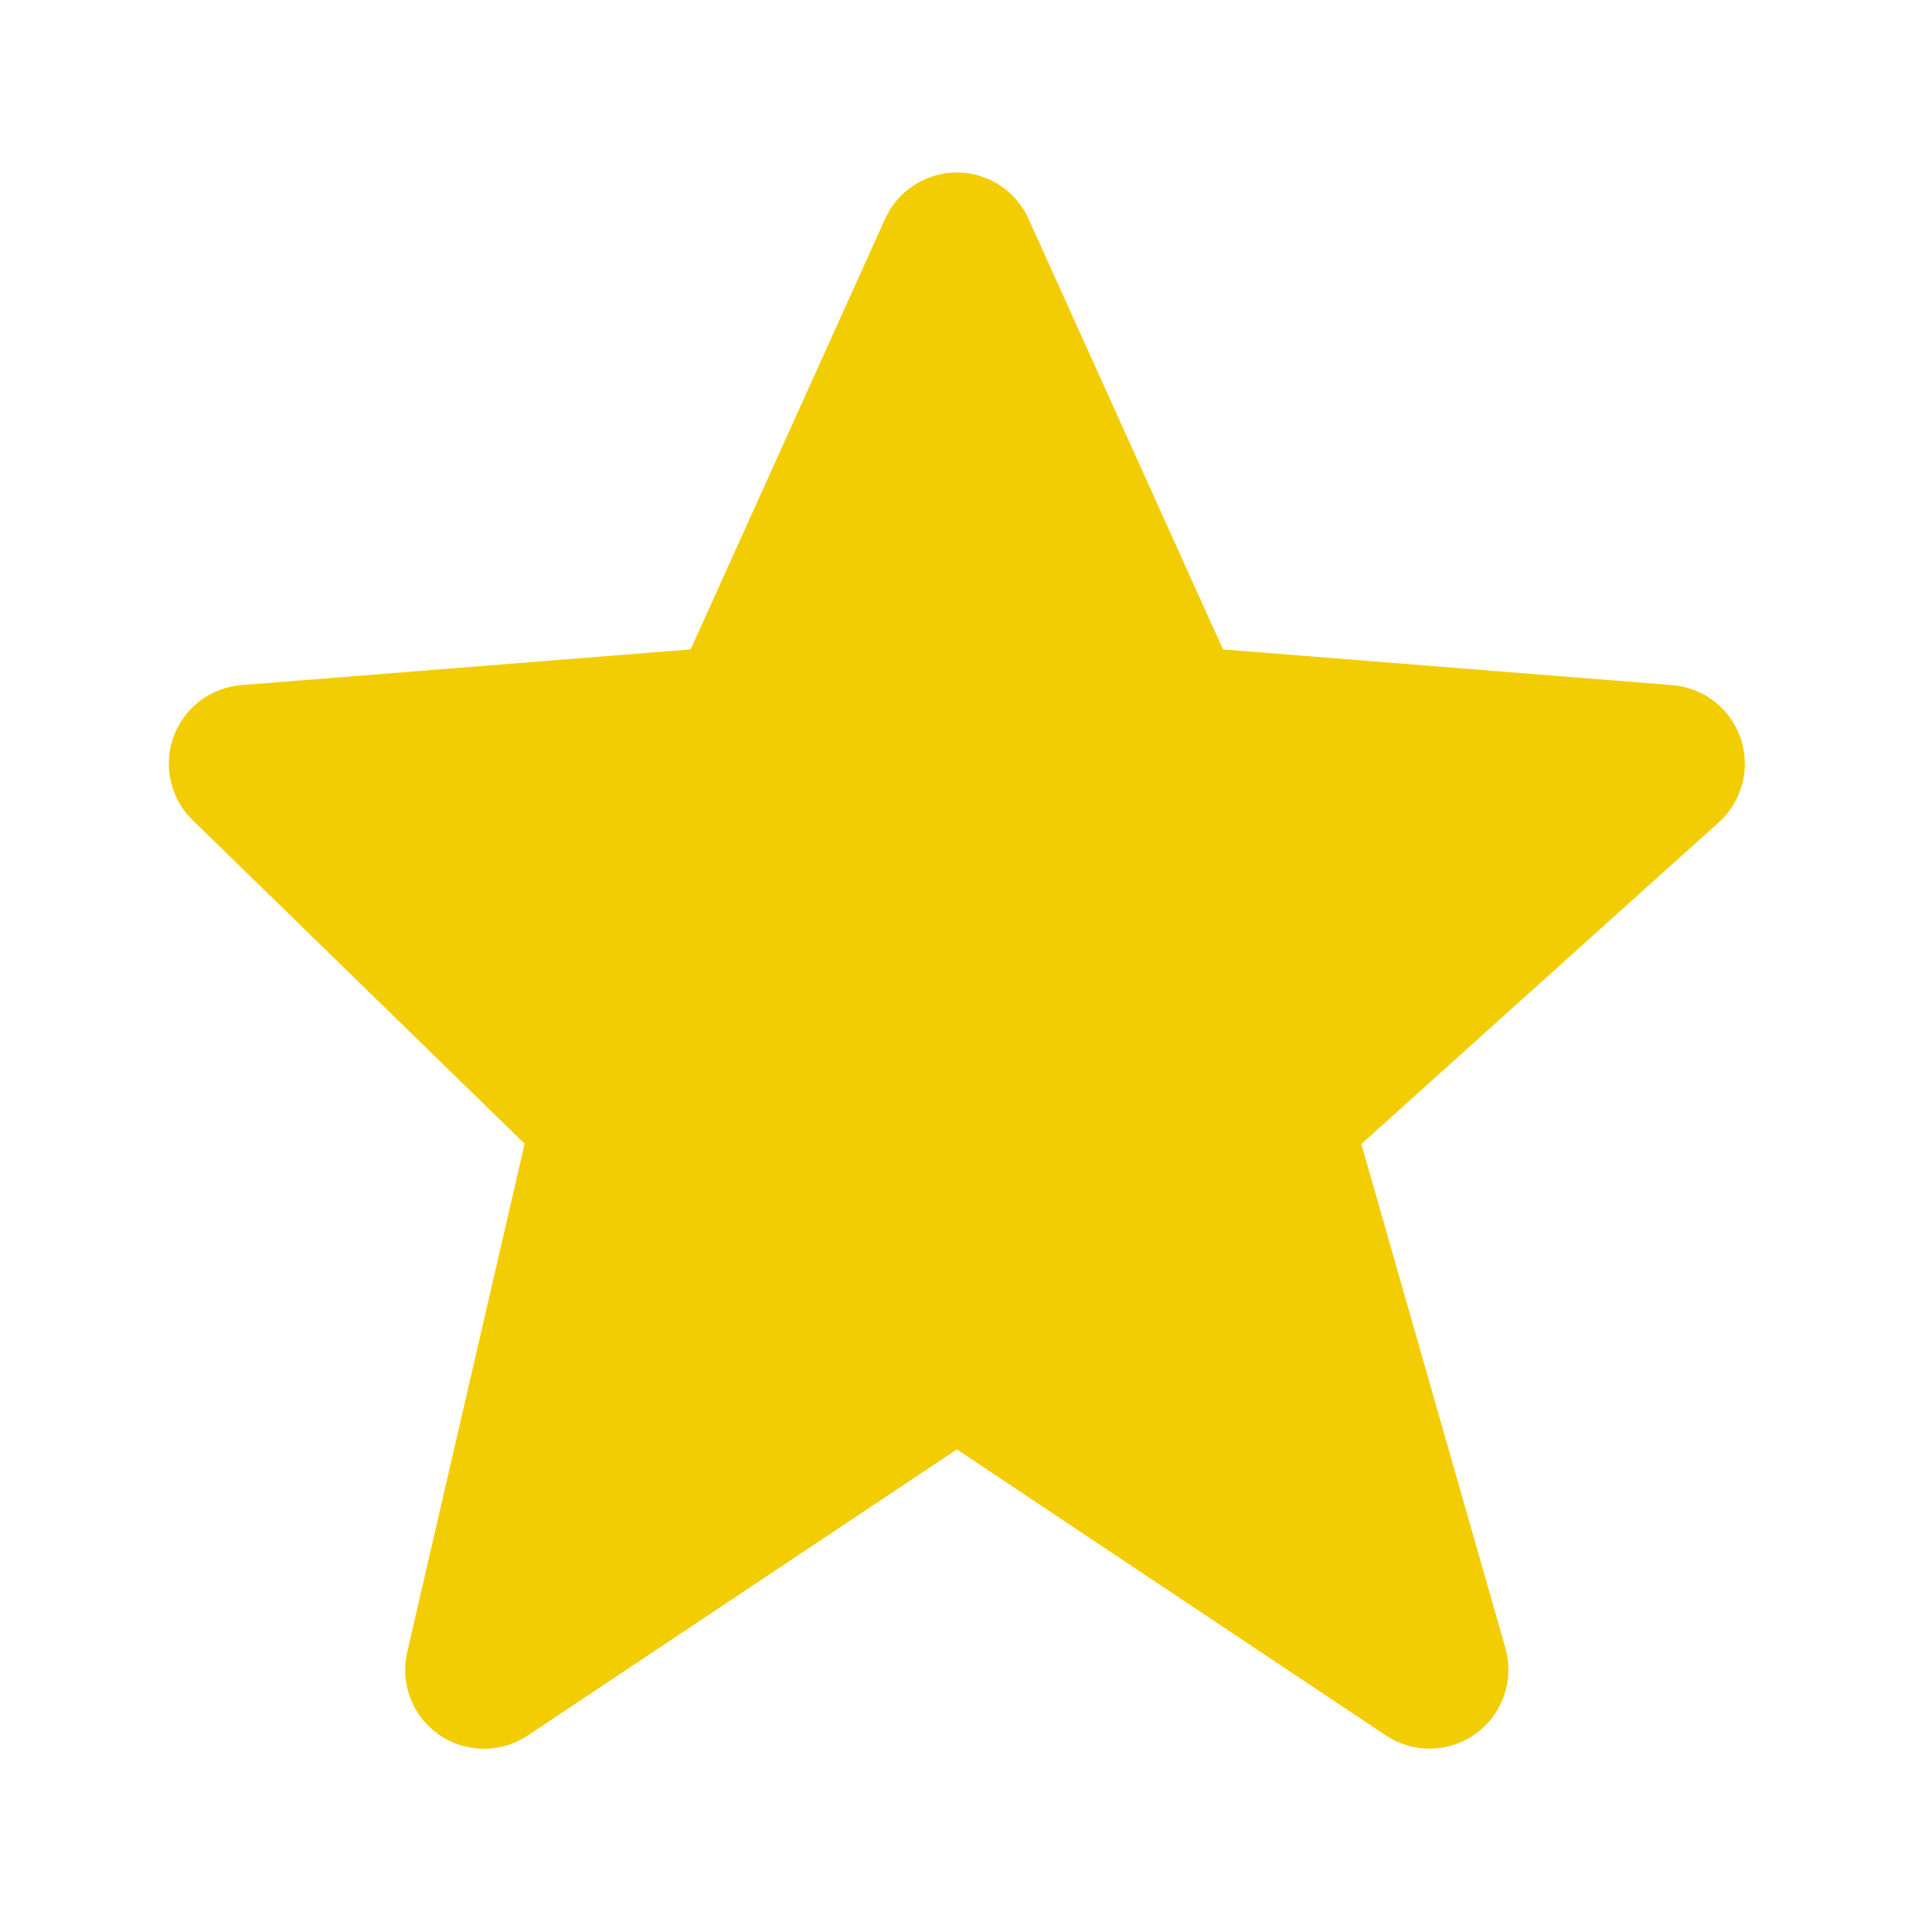 <svg width="29" height="29" viewBox="0 0 29 29" fill="none" xmlns="http://www.w3.org/2000/svg">
<path d="M26.129 11.083C26.054 10.864 25.918 10.672 25.735 10.53C25.553 10.388 25.332 10.302 25.102 10.284L18.358 9.748L15.44 3.288C15.347 3.08 15.196 2.904 15.005 2.779C14.814 2.655 14.591 2.589 14.363 2.589C14.135 2.589 13.912 2.655 13.721 2.779C13.53 2.903 13.378 3.079 13.285 3.287L10.367 9.748L3.623 10.284C3.397 10.302 3.18 10.385 2.999 10.522C2.819 10.66 2.682 10.847 2.604 11.061C2.527 11.275 2.513 11.506 2.564 11.728C2.615 11.949 2.728 12.151 2.891 12.31L7.875 17.168L6.112 24.8C6.059 25.031 6.076 25.273 6.161 25.494C6.247 25.715 6.397 25.905 6.592 26.04C6.787 26.175 7.018 26.248 7.255 26.25C7.493 26.252 7.725 26.182 7.922 26.05L14.363 21.756L20.803 26.05C21.005 26.184 21.242 26.253 21.484 26.248C21.726 26.242 21.96 26.163 22.156 26.021C22.351 25.878 22.498 25.679 22.577 25.451C22.656 25.222 22.663 24.975 22.598 24.742L20.434 17.172L25.8 12.343C26.151 12.026 26.28 11.532 26.129 11.083Z" fill="#F3CD03"/>
</svg>

